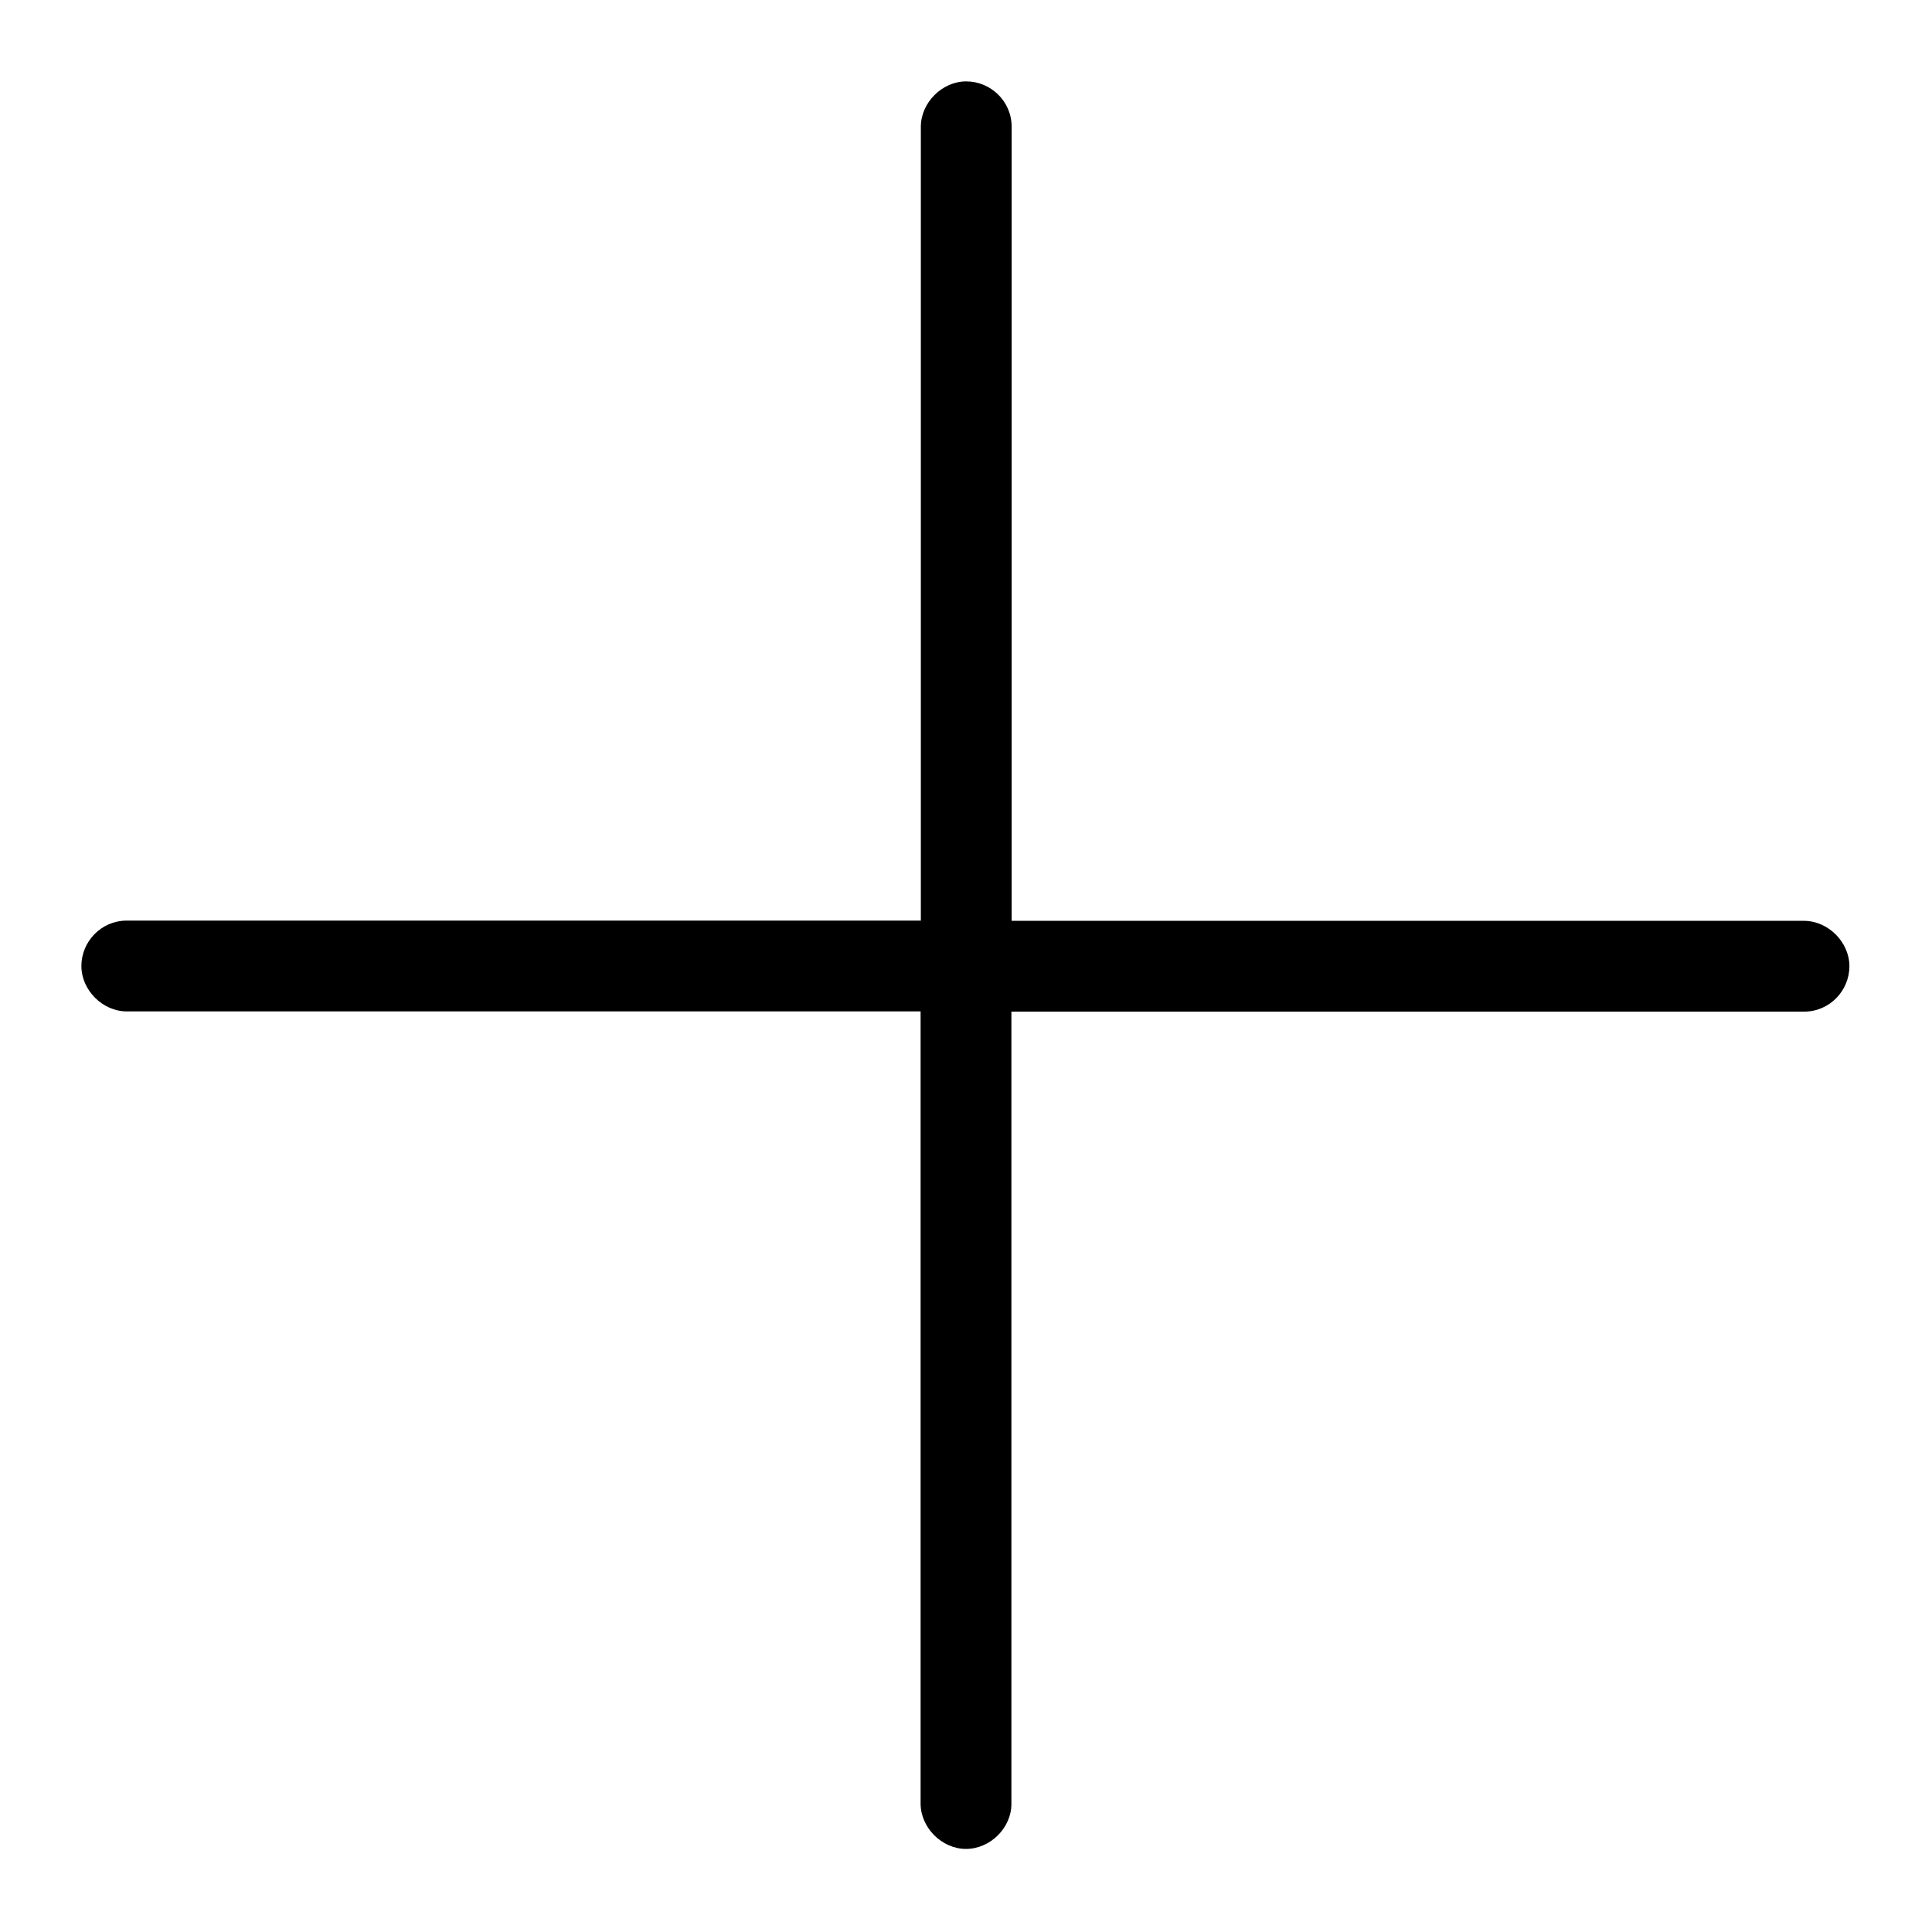 <?xml version="1.0" encoding="UTF-8"?>
<svg id="Layer_1" data-name="Layer 1" xmlns="http://www.w3.org/2000/svg" viewBox="0 0 800 800">
  <path id="add" d="M400,765.6c-10,0-18.8-8.8-18.8-18.8V418.8H52.5c-10,0-18.8-8.8-18.8-18.8s8.1-18.8,18.8-18.8H381.3V52.5c0-10,8.8-18.8,18.8-18.8s18.8,8.1,18.8,18.8V381.3h328.1c10,0,18.8,8.8,18.8,18.8s-8.1,18.8-18.8,18.8H418.8v328.1c0,9.9-8.8,18.6-18.8,18.6Z"/>
</svg>